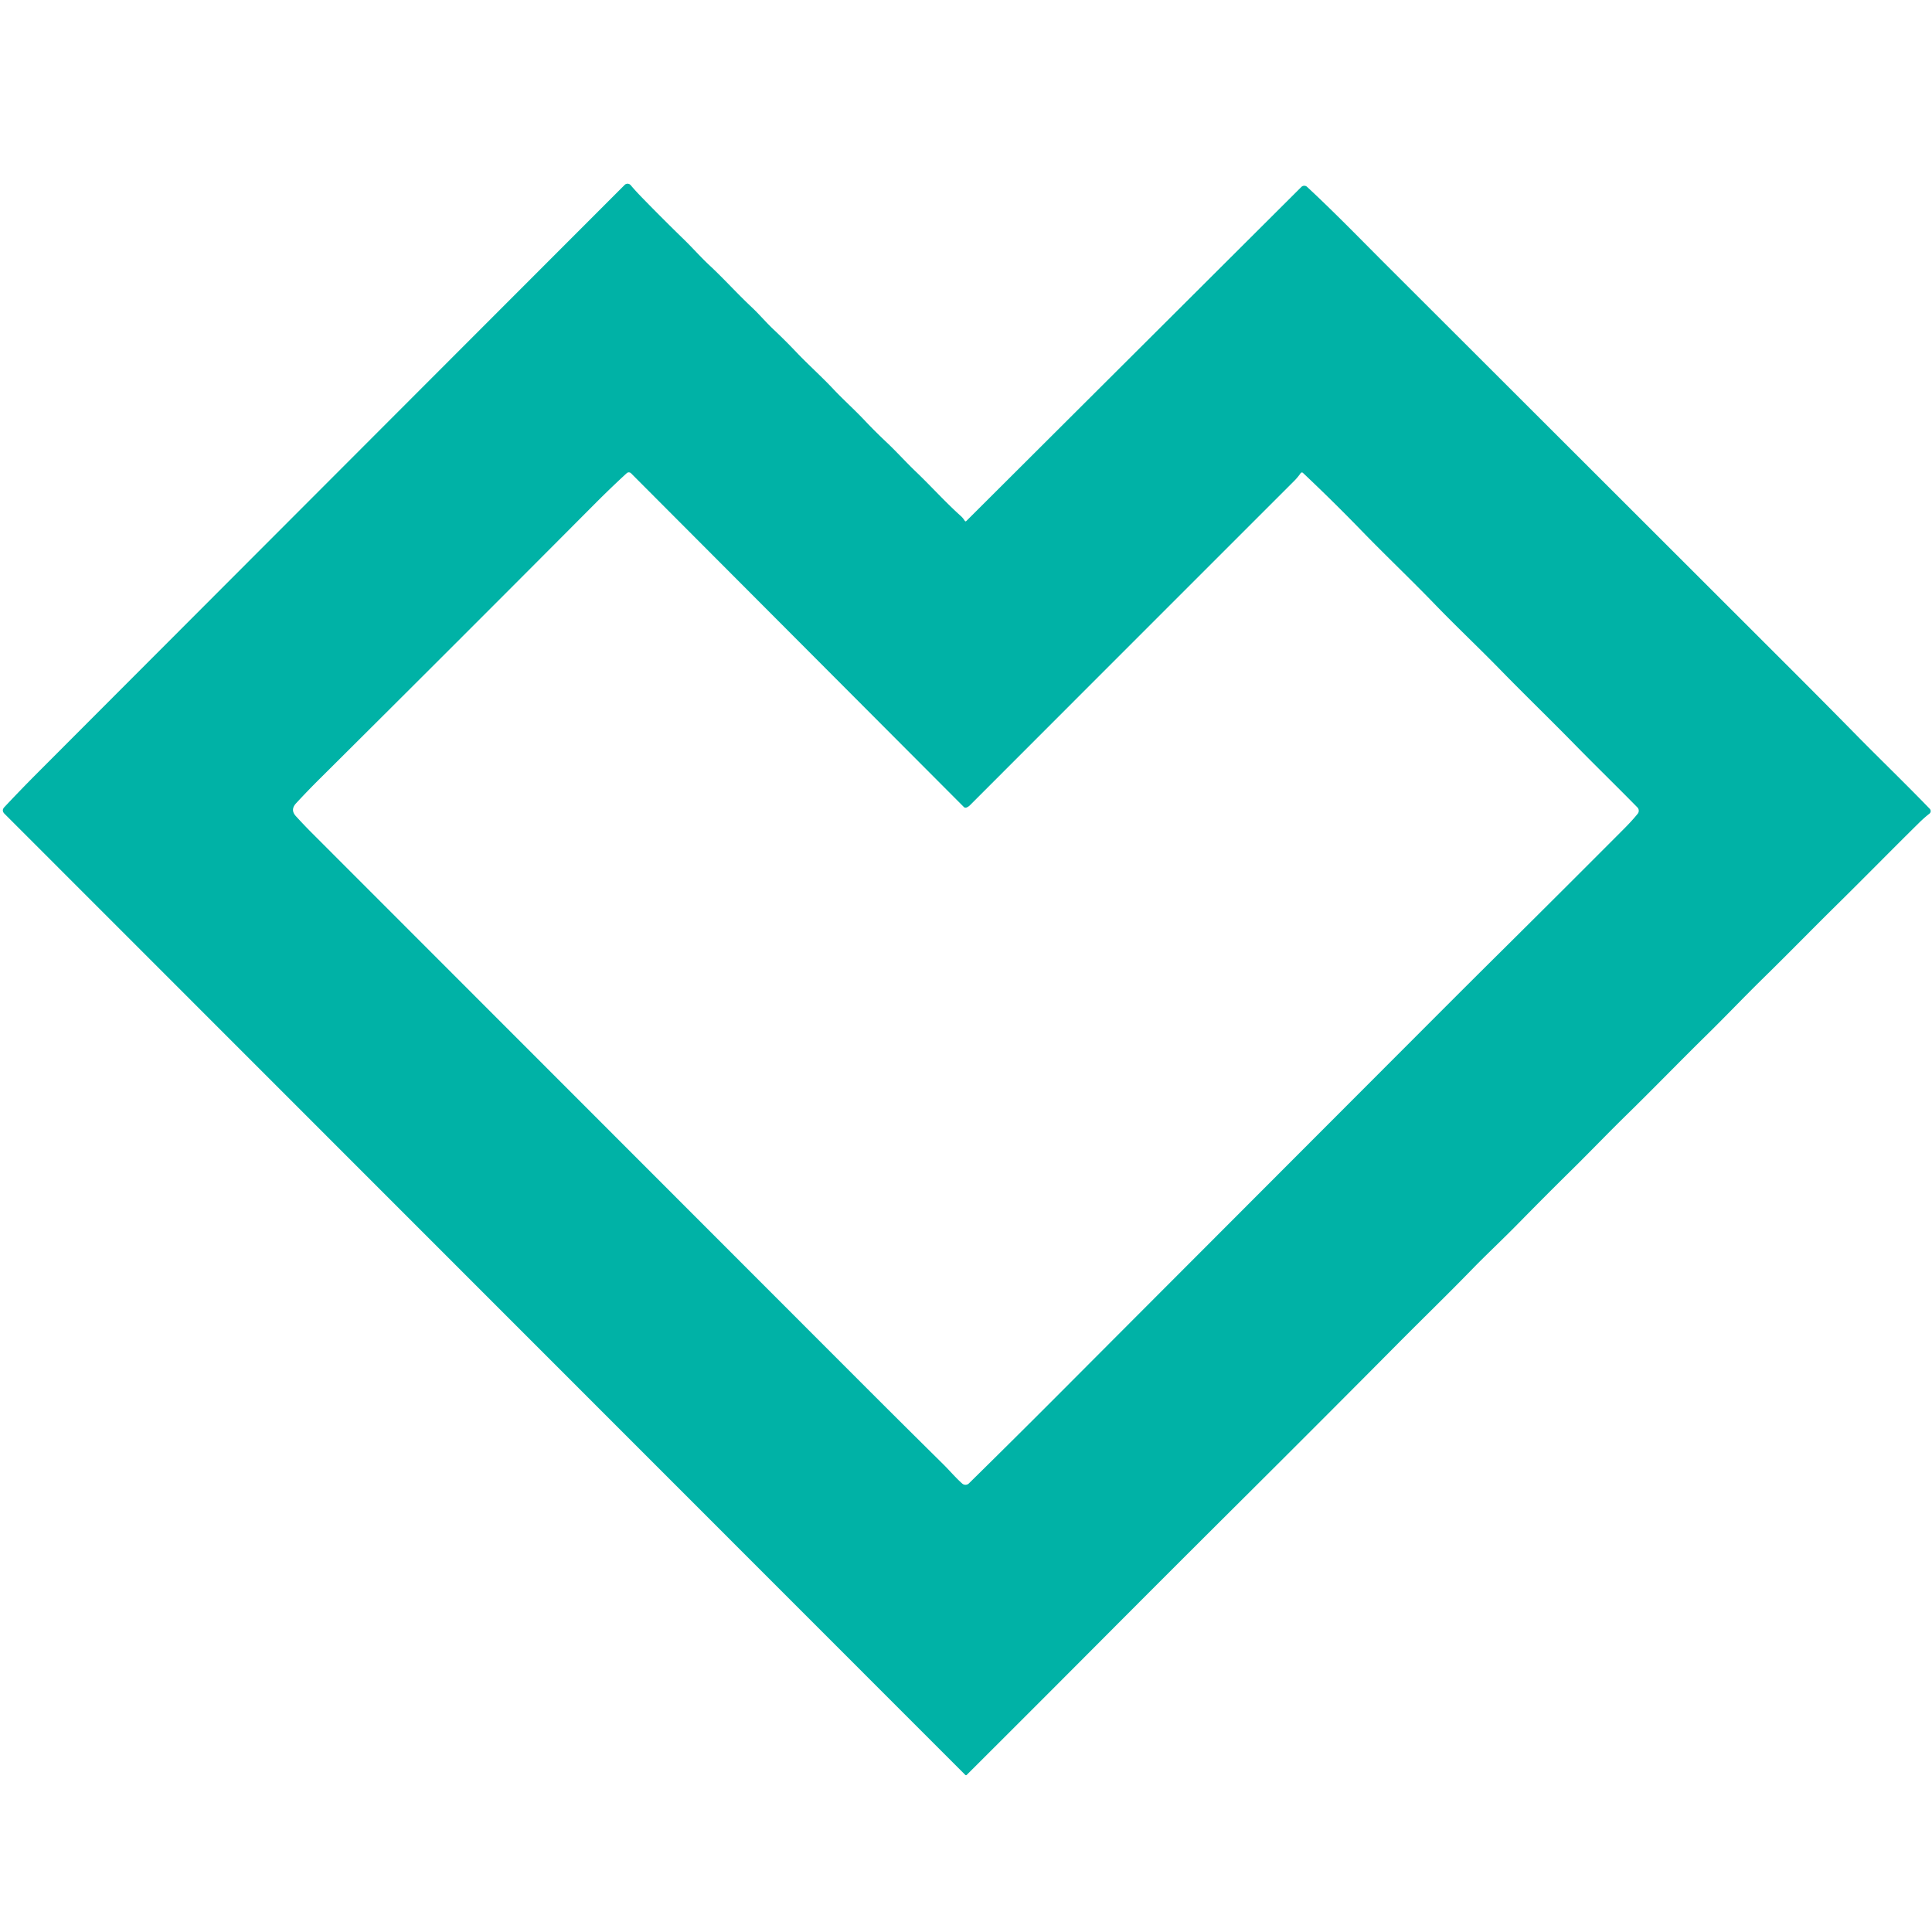 <?xml version="1.0" encoding="UTF-8" standalone="no"?>
<!DOCTYPE svg PUBLIC "-//W3C//DTD SVG 1.1//EN" "http://www.w3.org/Graphics/SVG/1.1/DTD/svg11.dtd">
<svg xmlns="http://www.w3.org/2000/svg" version="1.1" viewBox="0.00 0.00 1000.00 1000.00">
<path fill="#00b2a6" d="
  M 500.20 269.64
  L 673.57 96.78
  A 2.14 2.14 0.0 0 1 676.54 96.72
  C 691.04 110.18 704.76 124.39 718.77 138.37
  Q 808.16 227.62 893.93 313.32
  Q 910.57 329.94 927.20 346.56
  Q 943.14 362.48 961.44 381.08
  C 973.56 393.39 986.35 405.70 998.85 418.66
  A 1.68 1.67 49.0 0 1 998.68 421.14
  Q 996.01 423.23 993.47 425.72
  C 979.11 439.87 965.30 453.98 951.09 467.98
  C 938.34 480.54 925.81 493.39 912.91 506.04
  C 902.90 515.85 893.39 525.86 883.58 535.50
  C 869.66 549.17 855.96 563.32 841.92 577.06
  C 832.45 586.33 822.77 596.41 813.88 605.17
  Q 799.77 619.08 785.89 633.23
  C 778.10 641.18 769.04 649.68 762.45 656.47
  C 749.49 669.80 735.98 682.91 723.16 695.83
  Q 687.21 732.06 651.05 768.07
  Q 646.29 772.81 641.54 777.54
  Q 605.03 813.87 567.40 851.65
  Q 533.54 885.63 500.37 918.69
  A 0.52 0.52 0.0 0 1 499.63 918.69
  L 2.33 421.20
  Q 0.64 419.50 2.28 417.75
  Q 10.87 408.59 19.72 399.72
  Q 38.42 380.98 58.68 360.68
  Q 188.33 230.83 323.31 95.72
  A 2.13 2.12 47.3 0 1 326.44 95.85
  Q 329.12 98.99 332.15 102.10
  Q 343.26 113.50 354.21 124.15
  C 358.50 128.33 362.68 133.09 367.22 137.32
  C 374.73 144.32 381.50 151.89 389.03 158.96
  C 393.06 162.74 396.51 166.89 400.58 170.71
  Q 406.55 176.34 412.03 182.12
  C 418.29 188.71 425.03 194.70 431.24 201.29
  C 436.53 206.91 442.28 212.03 447.62 217.69
  Q 452.79 223.17 459.00 229.03
  C 464.20 233.95 468.96 239.27 474.10 244.18
  C 481.95 251.68 489.26 259.87 497.49 267.25
  C 498.21 267.90 498.83 268.76 499.37 269.57
  Q 499.74 270.10 500.20 269.64
  Z
  M 500.33 417.94
  Q 499.47 418.28 498.86 417.67
  L 326.63 244.97
  A 1.62 1.61 46.2 0 0 324.39 244.92
  Q 316.25 252.37 307.47 261.20
  Q 236.76 332.27 165.66 402.93
  Q 159.16 409.39 153.26 415.77
  Q 150.15 419.13 153.09 422.37
  Q 157.20 426.90 161.90 431.60
  Q 303.68 573.48 445.54 715.46
  Q 466.64 736.57 488.22 757.89
  C 491.53 761.16 494.56 764.80 498.04 767.89
  A 2.55 2.54 43.5 0 0 501.51 767.80
  Q 525.95 743.76 549.32 720.32
  Q 575.57 693.99 602.88 666.63
  Q 672.38 597.01 741.90 527.40
  Q 761.18 508.09 777.08 492.33
  Q 808.89 460.79 840.52 429.05
  Q 844.89 424.67 847.68 421.18
  A 2.47 2.47 0.0 0 0 847.51 417.91
  C 836.75 406.93 825.81 396.31 815.28 385.55
  C 802.42 372.41 789.23 359.67 776.37 346.48
  C 765.31 335.14 753.76 324.26 742.75 312.86
  C 730.19 299.84 717.05 287.40 704.39 274.33
  Q 690.15 259.64 674.41 244.77
  A 0.79 0.79 0.0 0 0 673.22 244.90
  Q 671.66 247.14 669.82 248.98
  Q 586.28 332.49 502.04 416.80
  Q 501.26 417.57 500.33 417.94
  Z"
/>
</svg>
